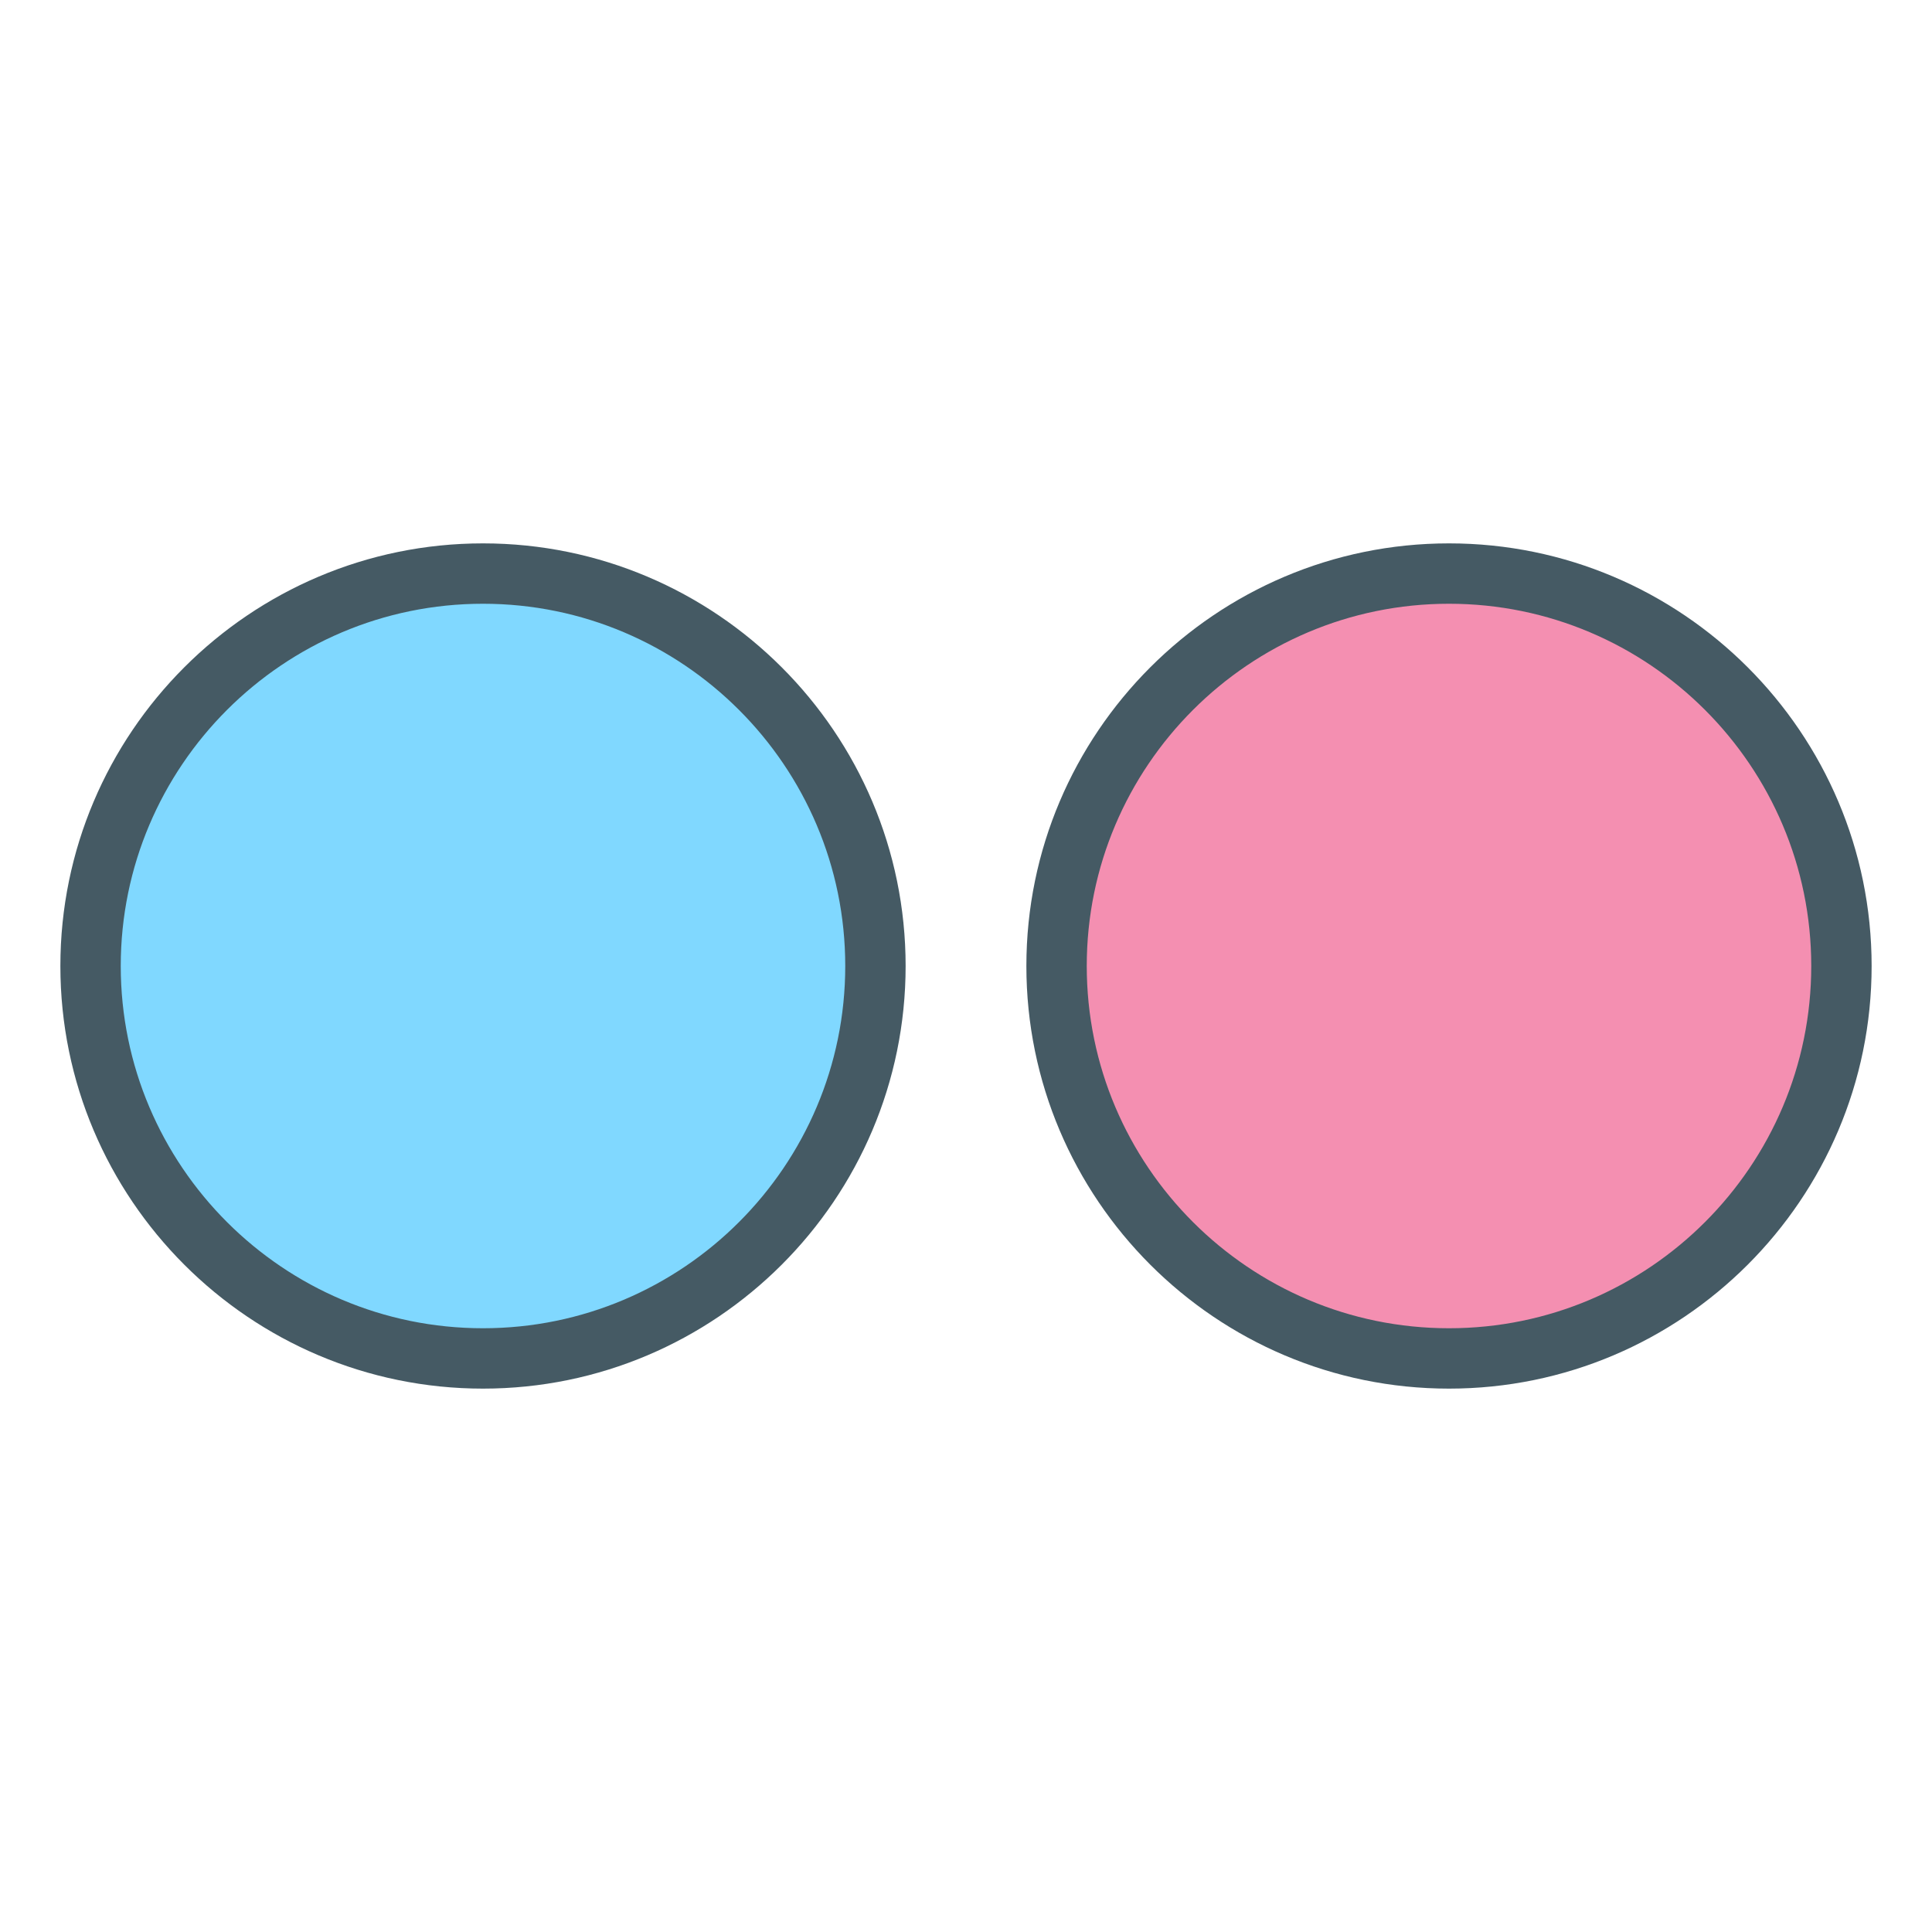 <svg xmlns="http://www.w3.org/2000/svg" width="32" height="32" enable-background="new 0 0 32 32" viewBox="0 0 32 32"><circle cx="24" cy="16" r="6.5" fill="#F48FB1"/><path fill="#455A64" d="M24,23c-3.86,0-7-3.14-7-7s3.14-7,7-7s7,3.14,7,7S27.86,23,24,23z M24,10c-3.309,0-6,2.691-6,6
			s2.691,6,6,6s6-2.691,6-6S27.309,10,24,10z"/><g><circle cx="8" cy="16" r="6.5" fill="#80D8FF"/><path fill="#455A64" d="M8,23c-3.86,0-7-3.14-7-7s3.14-7,7-7s7,3.14,7,7S11.86,23,8,23z M8,10c-3.309,0-6,2.691-6,6s2.691,6,6,6
			s6-2.691,6-6S11.309,10,8,10z"/></g></svg>